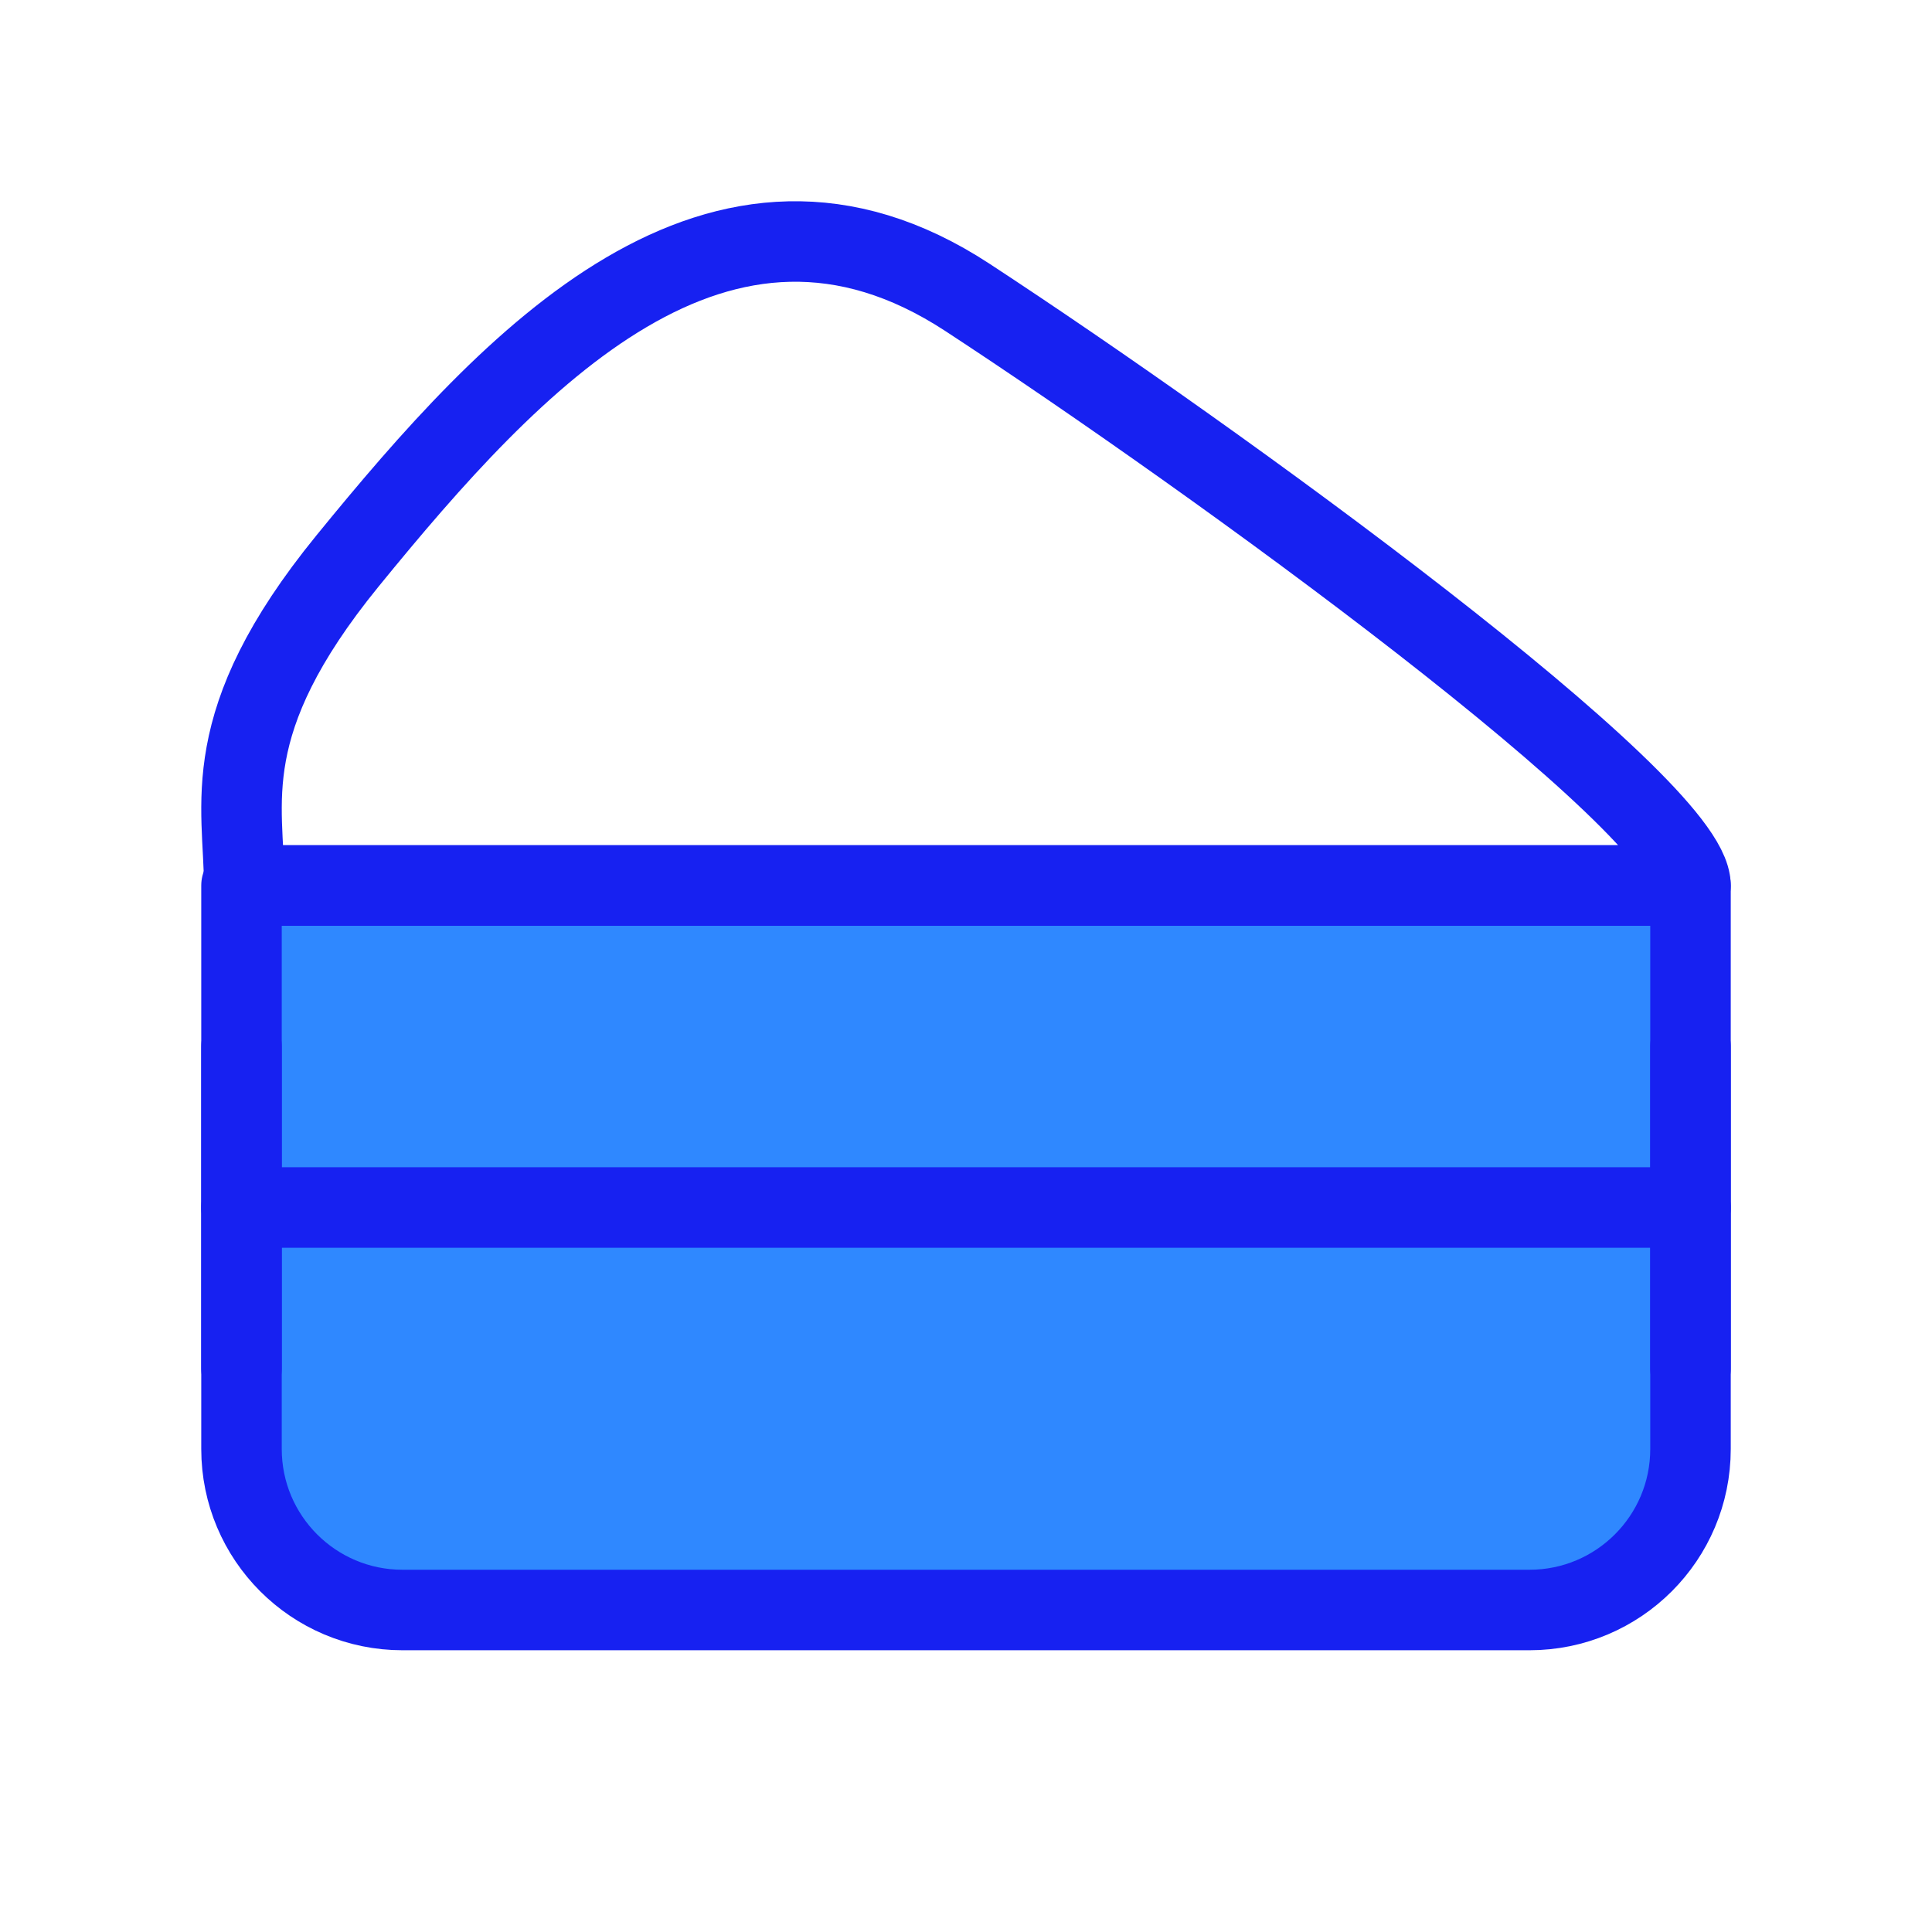 <?xml version="1.0" encoding="UTF-8"?><svg width="24" height="24" viewBox="0 0 48 48" fill="none" xmlns="http://www.w3.org/2000/svg"><path d="M42 36V22H6V36C6 38.209 7.791 40 10 40H38C40.209 40 42 38.209 42 36Z" fill="#2F88FF" stroke="#1721F1" stroke-width="2" stroke-linecap="round" stroke-linejoin="round"/><path d="M6 30H42" stroke="#1721F1" stroke-width="2" stroke-linecap="round" stroke-linejoin="round"/><path d="M6 26V34" stroke="#1721F1" stroke-width="2" stroke-linecap="round" stroke-linejoin="round"/><path d="M42 26V34" stroke="#1721F1" stroke-width="2" stroke-linecap="round" stroke-linejoin="round"/><path d="M6.067 22H42C42 19.984 30.193 11.418 24.033 7.387C17.873 3.356 12.74 8.899 8.633 13.938C5.348 17.969 6.067 19.985 6.067 22Z" stroke="#1721F1" stroke-width="2" stroke-linecap="round" stroke-linejoin="round"/></svg>